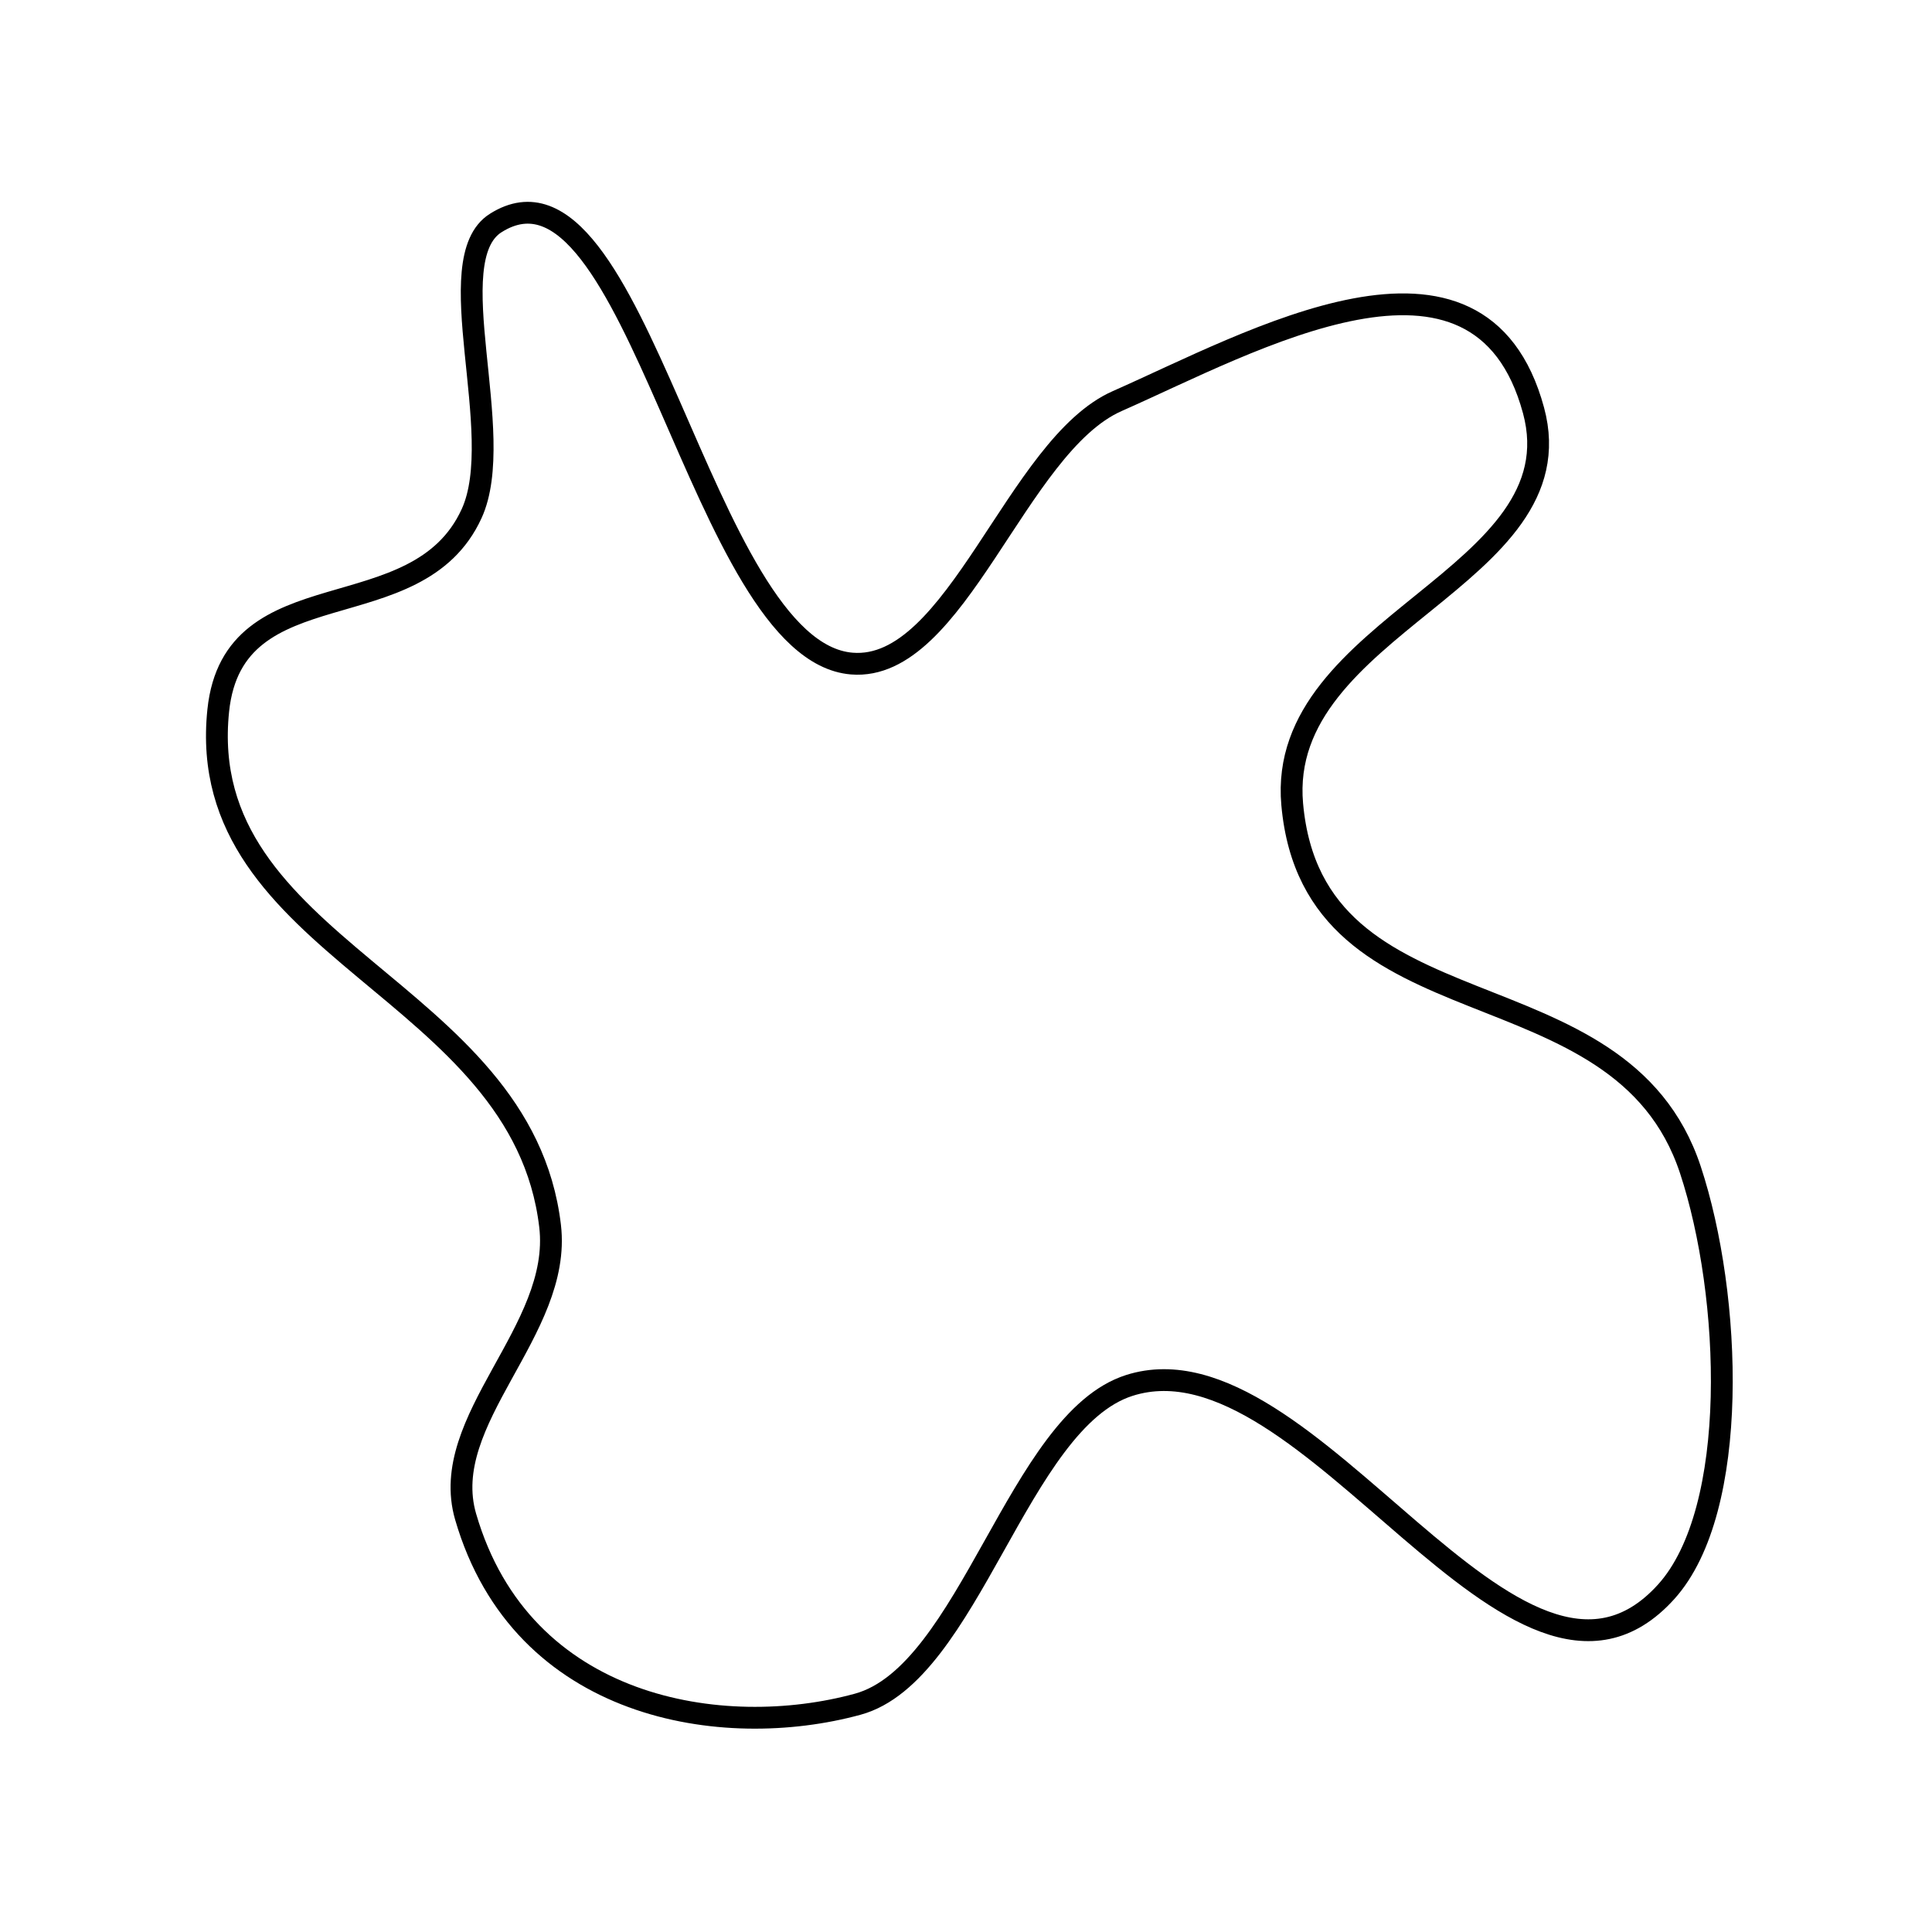 <?xml version="1.0" encoding="UTF-8" standalone="no"?>
<!-- Created with Inkscape (http://www.inkscape.org/) -->

<svg
   xmlns:dc="http://purl.org/dc/elements/1.1/"
   xmlns:cc="http://creativecommons.org/ns#"
   xmlns:rdf="http://www.w3.org/1999/02/22-rdf-syntax-ns#"
   xmlns:svg="http://www.w3.org/2000/svg"
   xmlns="http://www.w3.org/2000/svg"
   xmlns:sodipodi="http://sodipodi.sourceforge.net/DTD/sodipodi-0.dtd"
   xmlns:inkscape="http://www.inkscape.org/namespaces/inkscape"
   width="25mm"
   height="25mm"
   viewBox="0 0 88.583 88.583"
   id="svg2"
   version="1.1"
   inkscape:version="0.91 r13725"
   sodipodi:docname="jKurve.svg">
  <defs
     id="defs4" />
  <sodipodi:namedview
     id="base"
     pagecolor="#ffffff"
     bordercolor="#666666"
     borderopacity="1.0"
     inkscape:pageopacity="0.0"
     inkscape:pageshadow="2"
     inkscape:zoom="3.959798"
     inkscape:cx="5.2841689"
     inkscape:cy="65.431355"
     inkscape:document-units="px"
     inkscape:current-layer="layer1"
     showgrid="false"
     inkscape:showpageshadow="false"
     inkscape:window-width="1301"
     inkscape:window-height="744"
     inkscape:window-x="65"
     inkscape:window-y="24"
     inkscape:window-maximized="1"
     showborder="true" />
  <g
     inkscape:label="Ebene 1"
     inkscape:groupmode="layer"
     id="layer1"
     transform="translate(0,-963.78)">
    <path
       style="fill:none;fill-rule:evenodd;stroke:#000000;stroke-width:1;stroke-linecap:butt;stroke-linejoin:miter;stroke-miterlimit:4;stroke-dasharray:none;stroke-opacity:1"
       d="m 22.733,974.002 c 6.447,-4.058 9.375,19.63 16.321,20.203 4.802,0.396 7.545,-9.998 12.172,-12.036 6.122,-2.696 16.623,-8.686 19.087,0.43 2.071,7.662 -11.801,9.822 -11.065,18.054 0.973,10.879 15.03,6.992 18.257,16.764 1.902,5.758 2.284,15.582 -1.107,19.343 -6.881,7.631 -16.339,-12.097 -24.62,-9.457 -5.095,1.624 -7.326,13.213 -12.448,14.615 -6.176,1.69 -15.401,0.284 -17.981,-8.597 -1.291,-4.442 4.436,-8.531 3.873,-13.325 -1.288,-10.964 -16.363,-12.641 -15.215,-23.642 0.694,-6.641 9.111,-3.542 11.618,-9.027 1.669,-3.651 -1.565,-11.644 1.107,-13.325 z"
       id="path3338"
       inkscape:connector-curvature="0"
       sodipodi:nodetypes="aaaaaaaaaaaaaa" />
  </g>
</svg>
